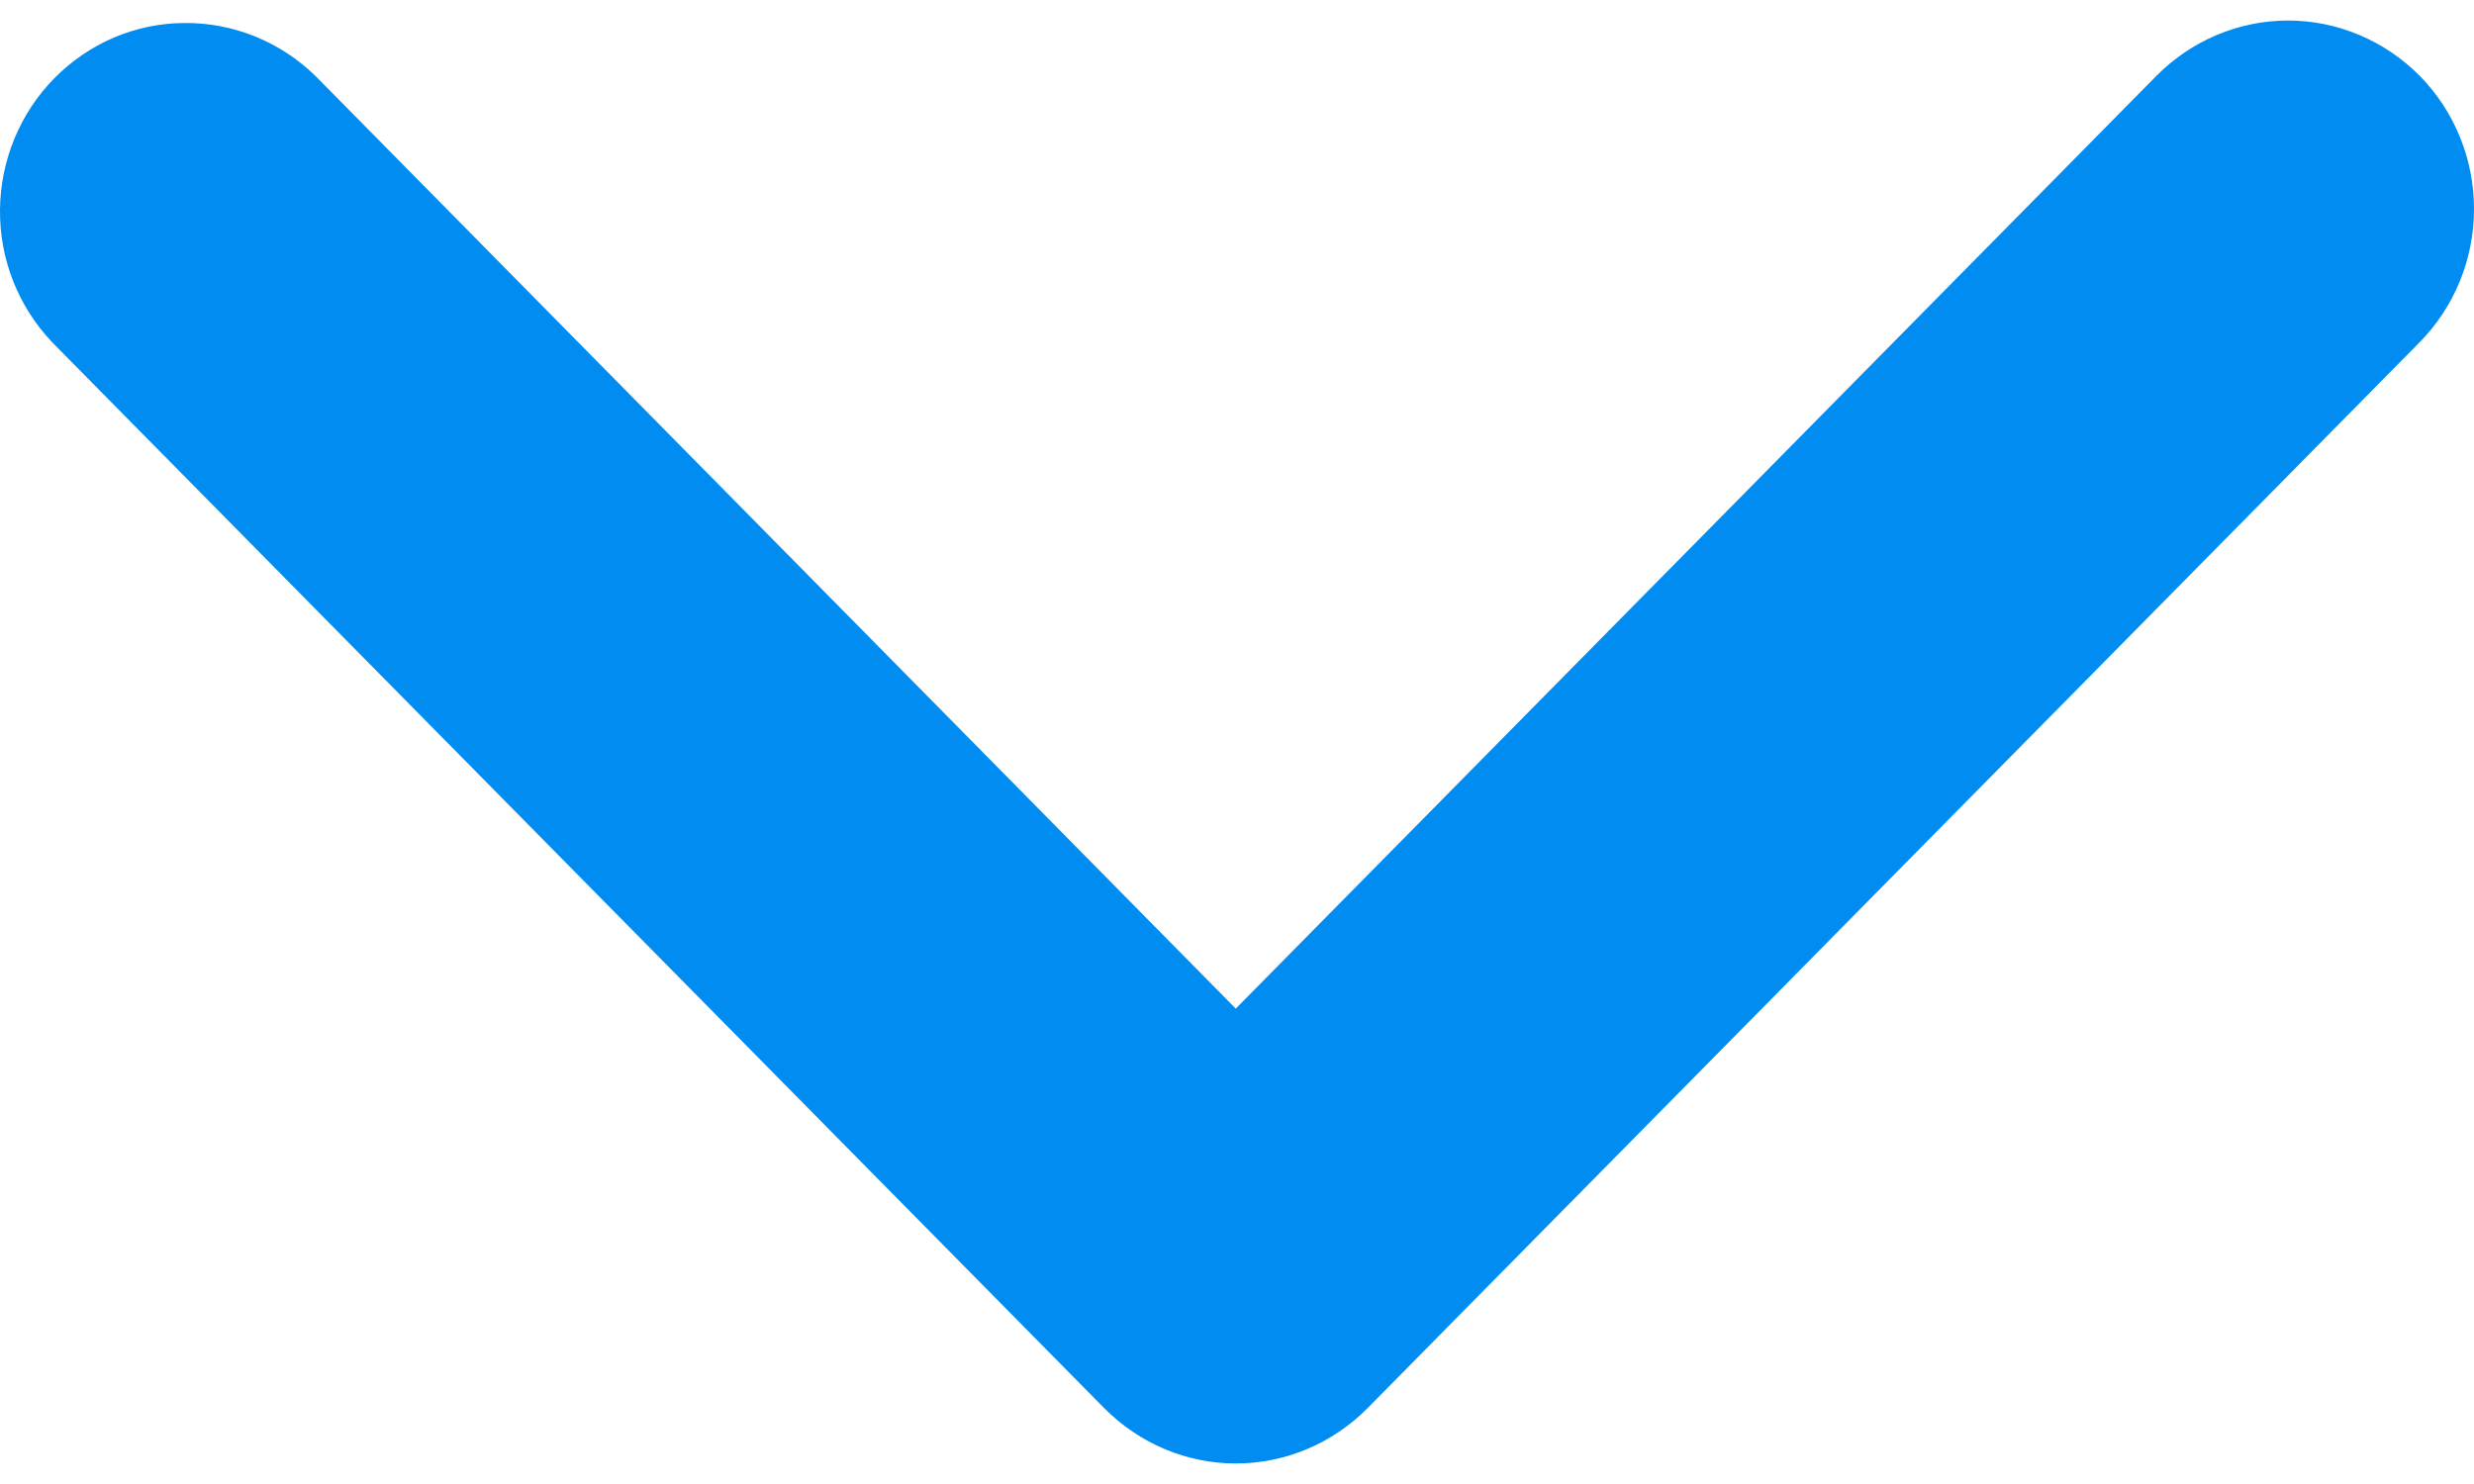 <svg width="10" height="6" viewBox="0 0 10 6" fill="none" xmlns="http://www.w3.org/2000/svg">
<path d="M9.78 0.306C9.639 0.164 9.448 0.083 9.248 0.083C9.049 0.083 8.858 0.164 8.717 0.306L4.995 4.078L1.274 0.306C1.132 0.168 0.942 0.091 0.745 0.093C0.548 0.094 0.36 0.174 0.22 0.316C0.081 0.457 0.002 0.648 2.85768e-05 0.848C-0.002 1.048 0.074 1.24 0.211 1.384L4.464 5.694C4.605 5.836 4.796 5.917 4.995 5.917C5.195 5.917 5.386 5.836 5.527 5.694L9.78 1.384C9.921 1.241 10 1.047 10 0.845C10 0.643 9.921 0.449 9.78 0.306Z" fill="#008CF1"/>
</svg>
